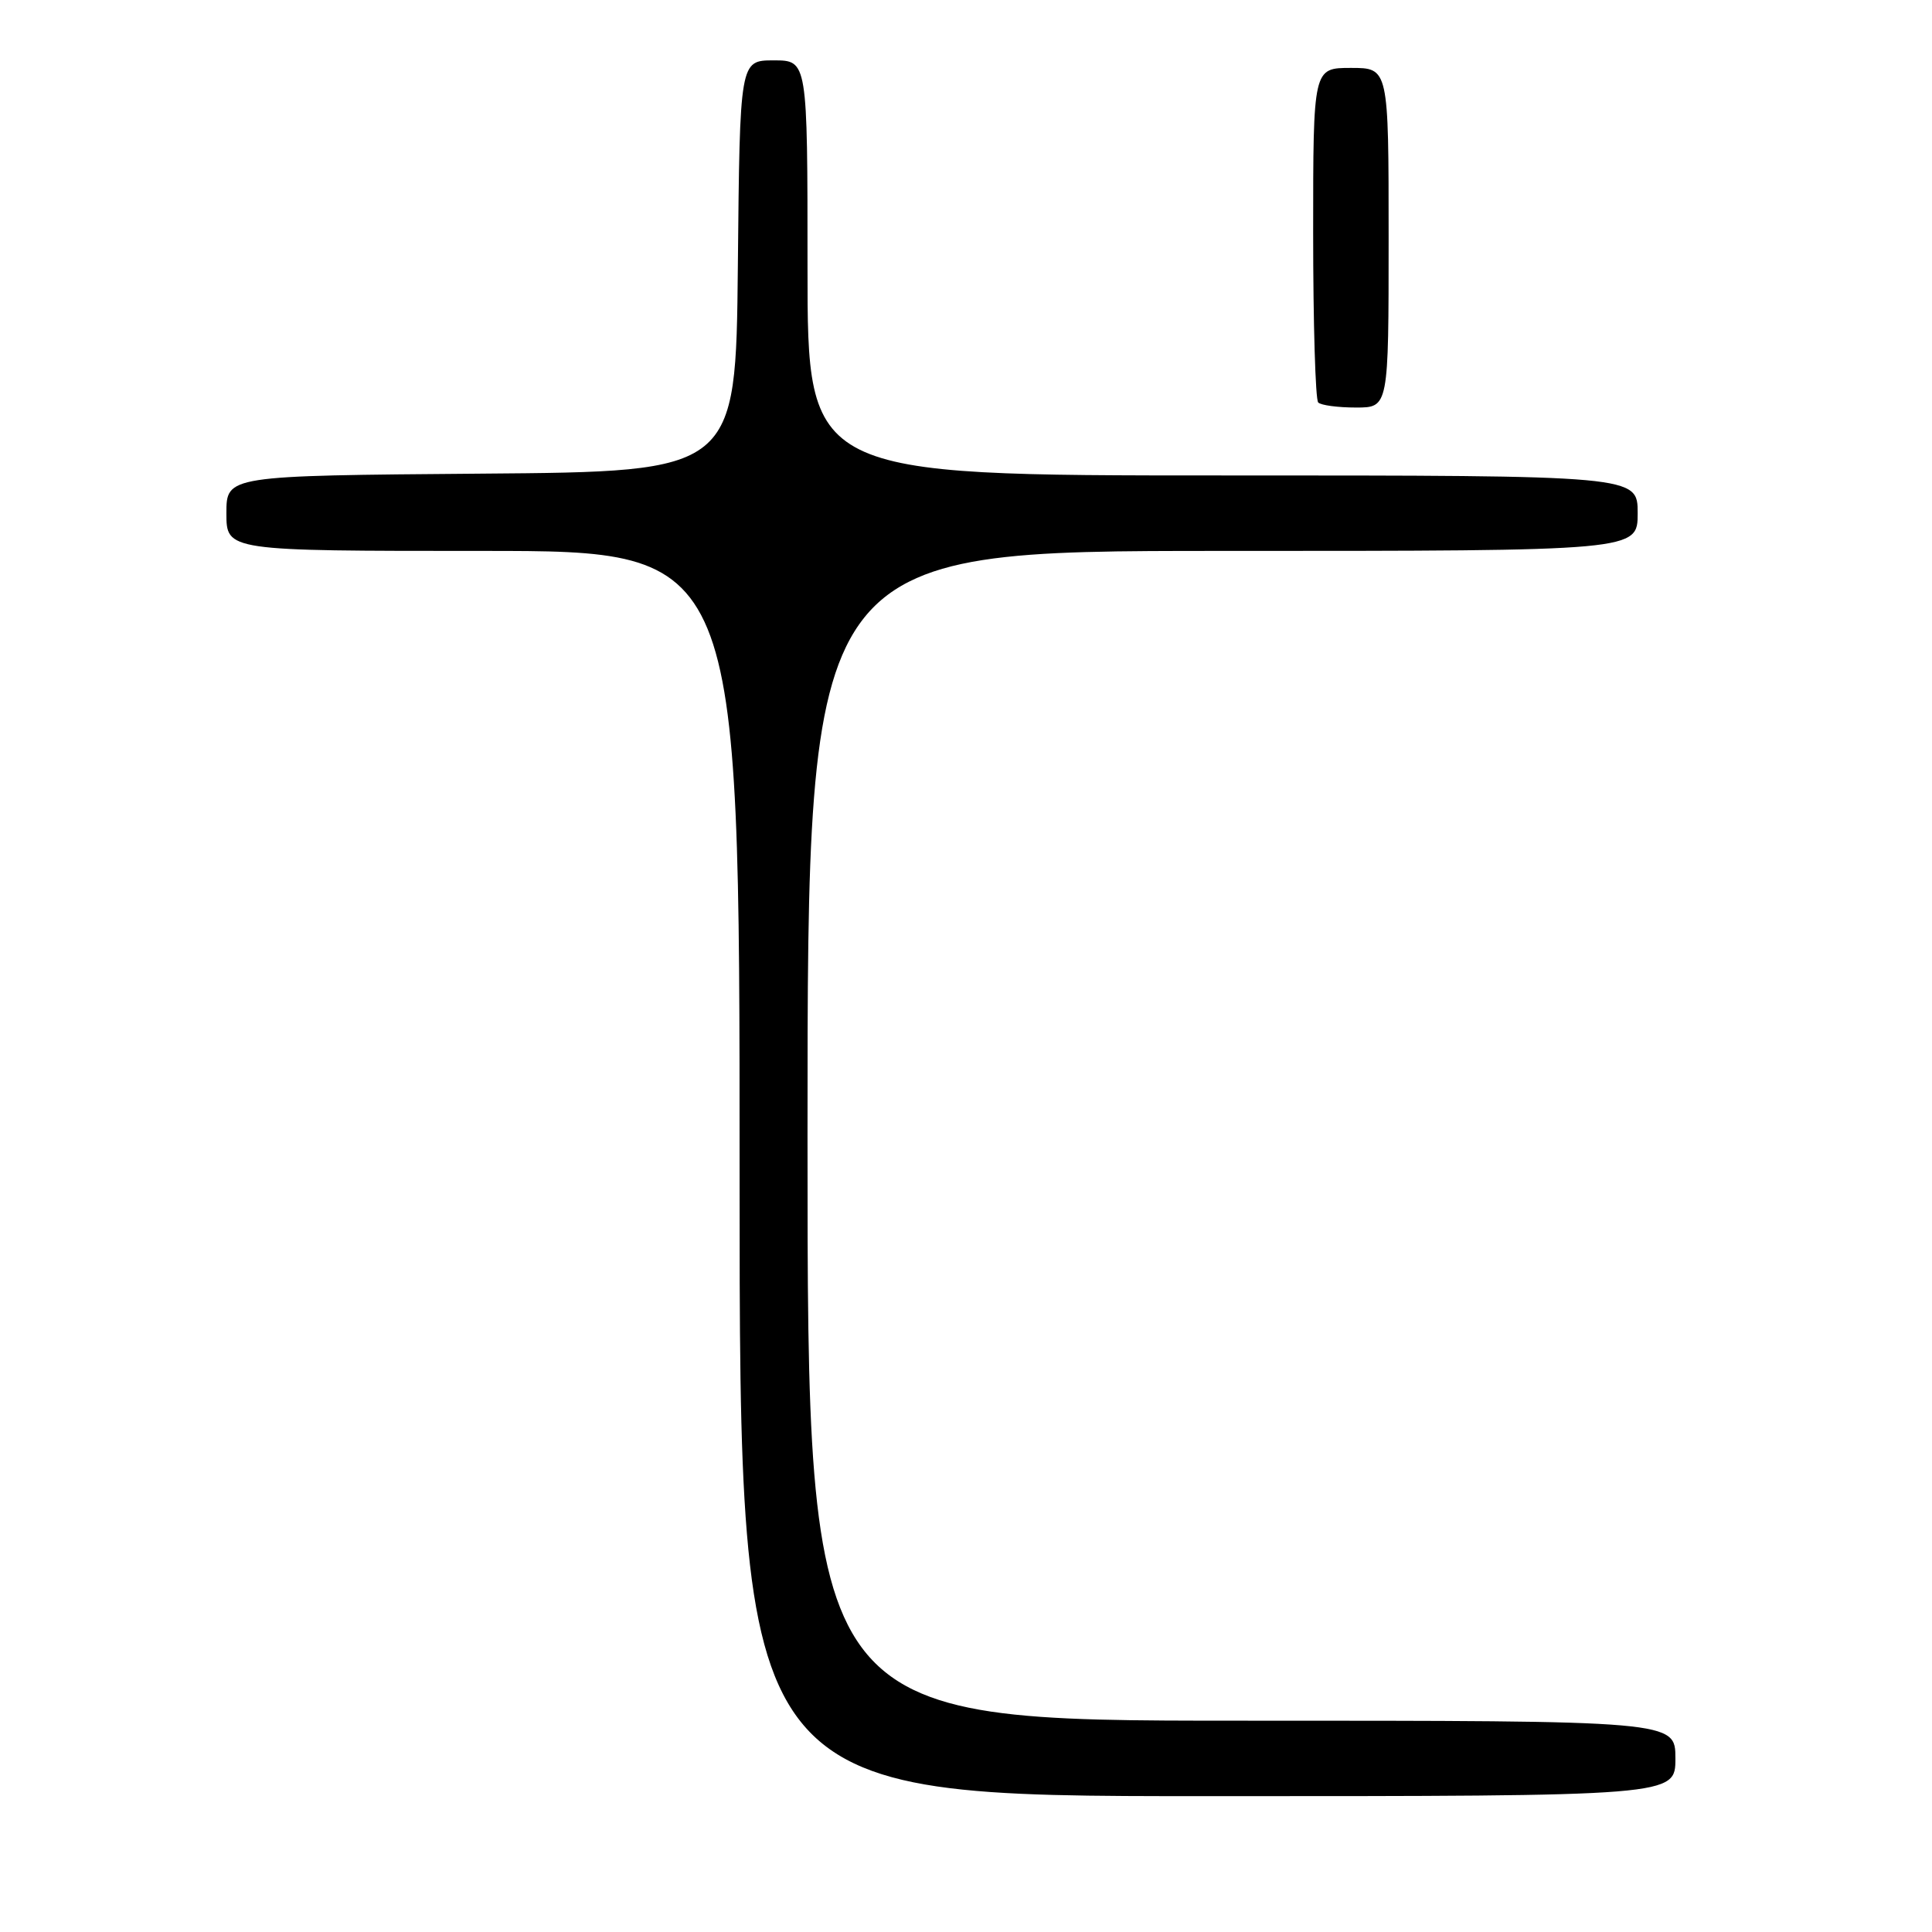 <?xml version="1.0" encoding="UTF-8" standalone="no"?>
<!DOCTYPE svg PUBLIC "-//W3C//DTD SVG 1.1//EN" "http://www.w3.org/Graphics/SVG/1.1/DTD/svg11.dtd" >
<svg xmlns="http://www.w3.org/2000/svg" xmlns:xlink="http://www.w3.org/1999/xlink" version="1.1" viewBox="0 0 256 256">
 <g >
 <path fill="currentColor"
d=" M 222.00 233.00 C 222.00 228.00 222.00 228.00 164.50 228.00 C 107.00 228.00 107.00 228.00 107.00 150.50 C 107.00 73.00 107.00 73.00 162.00 73.00 C 217.00 73.00 217.00 73.00 217.00 68.00 C 217.00 63.00 217.00 63.00 162.00 63.00 C 107.00 63.00 107.00 63.00 107.00 35.50 C 107.00 8.00 107.00 8.00 102.52 8.00 C 98.03 8.00 98.03 8.00 97.77 35.25 C 97.50 62.50 97.50 62.50 63.75 62.76 C 30.00 63.03 30.00 63.03 30.00 68.01 C 30.00 73.00 30.00 73.00 64.00 73.00 C 98.00 73.00 98.00 73.00 98.00 155.50 C 98.00 238.00 98.00 238.00 160.00 238.00 C 222.00 238.00 222.00 238.00 222.00 233.00 Z  M 184.00 31.50 C 184.00 9.00 184.00 9.00 179.00 9.00 C 174.00 9.00 174.00 9.00 174.00 30.83 C 174.00 42.84 174.30 52.97 174.67 53.33 C 175.03 53.70 177.28 54.00 179.67 54.00 C 184.00 54.00 184.00 54.00 184.00 31.50 Z "/>
</g>
</svg>